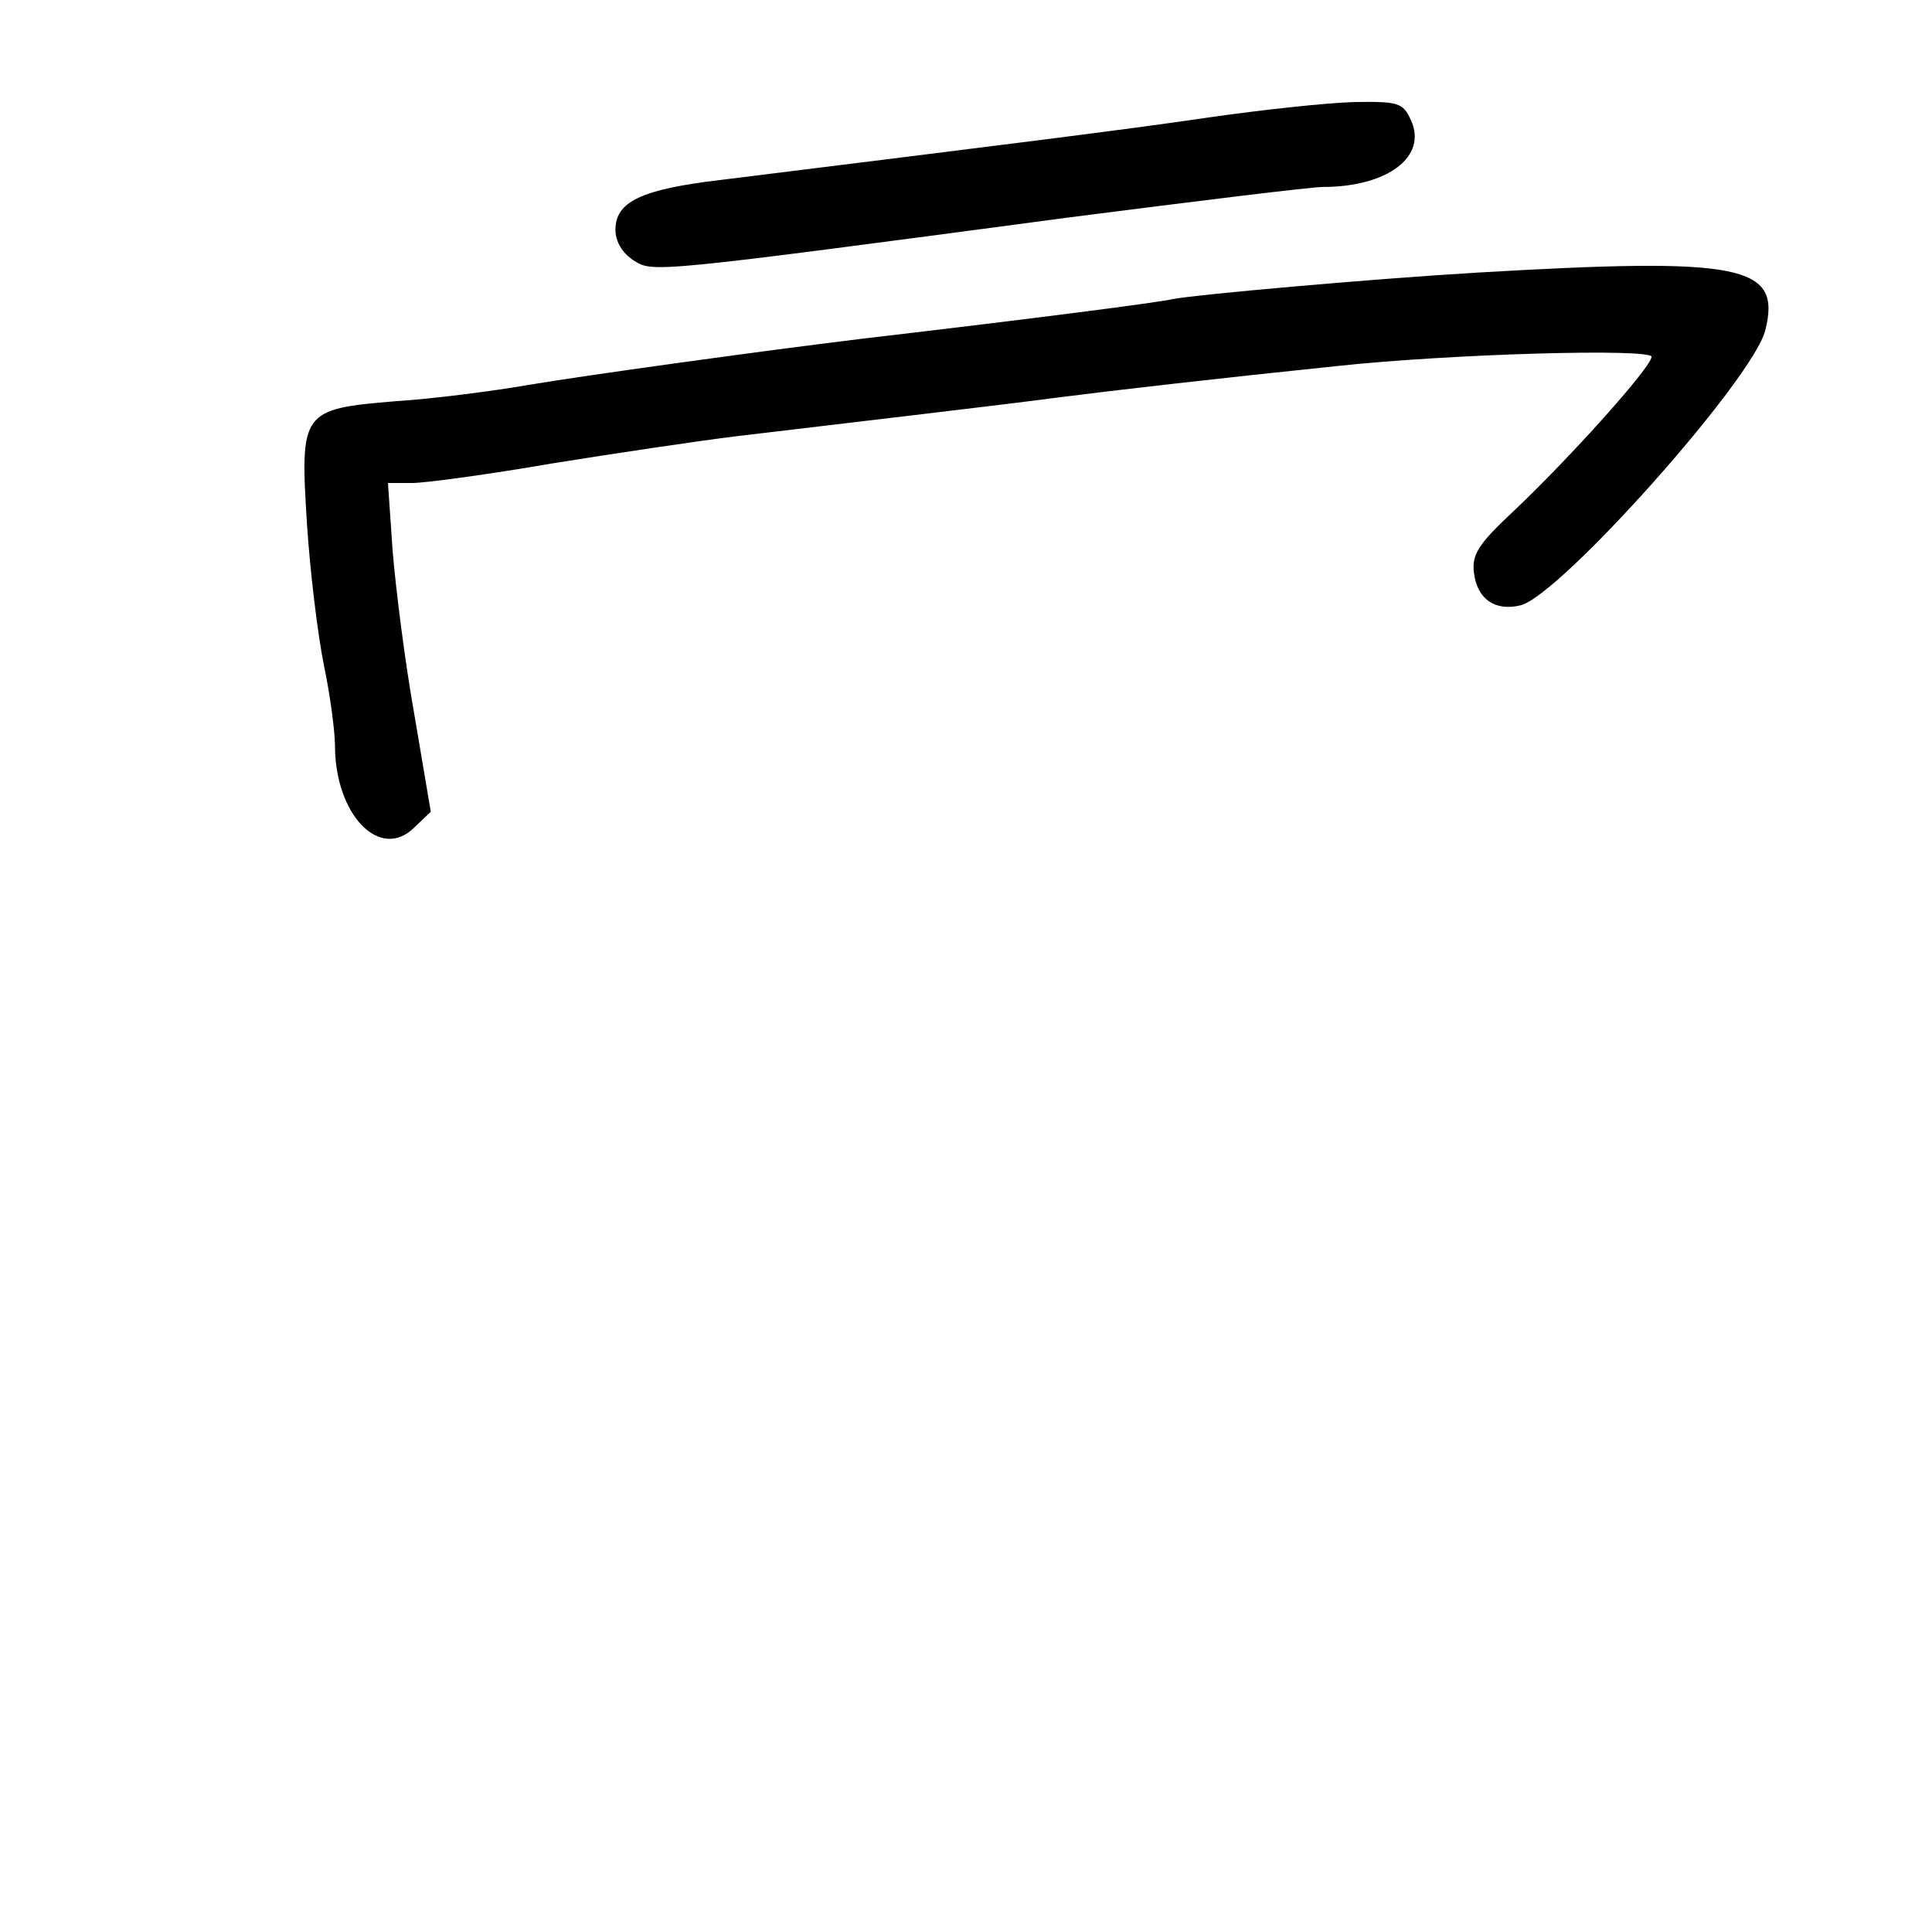 <?xml version="1.0" standalone="no"?>
<!DOCTYPE svg PUBLIC "-//W3C//DTD SVG 20010904//EN"
 "http://www.w3.org/TR/2001/REC-SVG-20010904/DTD/svg10.dtd">
<svg version="1.0" xmlns="http://www.w3.org/2000/svg"
 width="248pt" height="248pt" viewBox="0 0 248 248"
 preserveAspectRatio="xMidYMid meet">
<g transform="translate(0,248) scale(0.1,-0.1)"
fill="#000000" stroke="none">
<path d="M1550 2329 c-109 -16 -263 -35 -625 -80 -102 -12 -135 -28 -135 -64
0 -15 9 -30 23 -39 25 -16 19 -17 560 55 164 21 310 39 325 39 83 0 135 39
113 86 -10 22 -16 24 -73 23 -35 -1 -119 -10 -188 -20z"/>
<path d="M1895 2130 c-134 -8 -359 -28 -390 -34 -16 -4 -178 -25 -400 -51
-131 -16 -355 -47 -426 -59 -46 -8 -123 -18 -171 -21 -121 -10 -123 -13 -114
-157 4 -62 14 -144 22 -183 8 -38 14 -85 14 -102 0 -89 58 -149 102 -105 l21
20 -21 124 c-12 67 -24 162 -28 211 l-6 87 31 0 c17 0 98 11 179 25 81 13 188
29 237 35 159 19 348 41 415 50 70 9 210 25 355 40 148 16 405 23 405 12 0
-13 -105 -130 -177 -198 -45 -42 -54 -56 -51 -79 4 -34 27 -50 60 -42 51 13
298 290 314 353 21 84 -29 94 -371 74z"/>
</g>
</svg>
